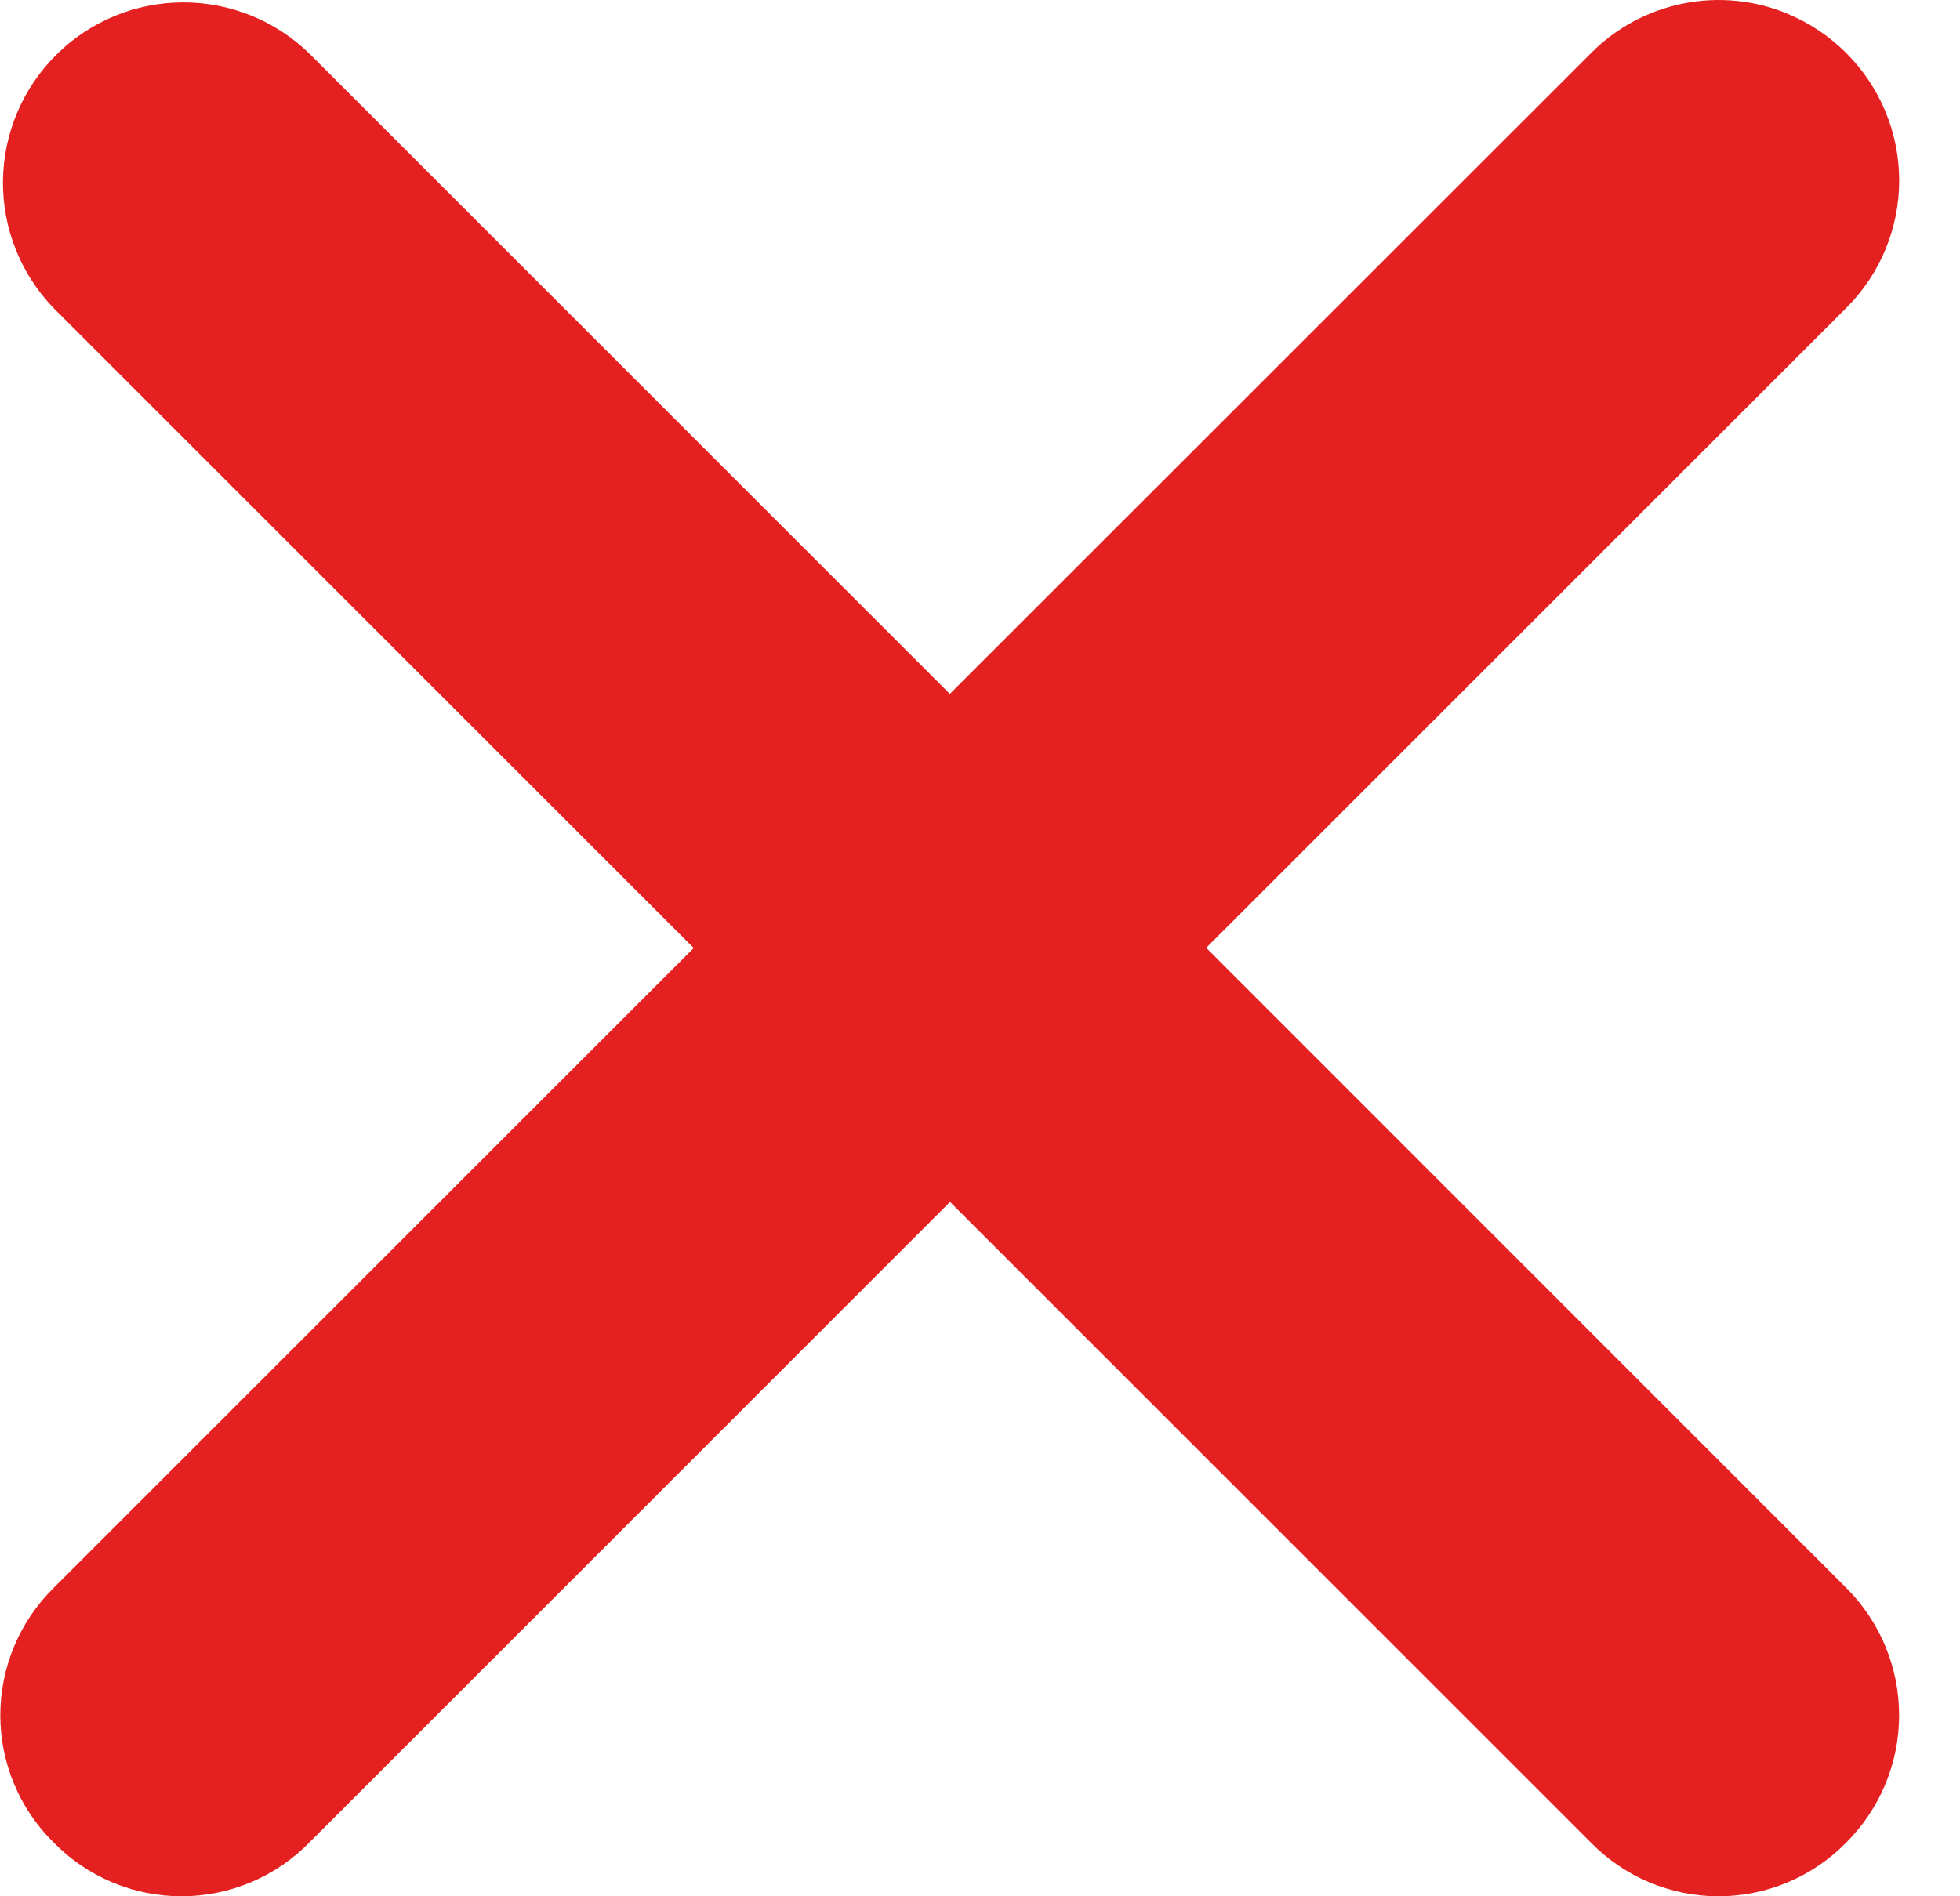 <svg width="31" height="30" viewBox="0 0 31 30" fill="none" xmlns="http://www.w3.org/2000/svg">
<path fill-rule="evenodd" clip-rule="evenodd" d="M28.278 0.221C28.626 0.366 28.942 0.578 29.207 0.846C29.739 1.379 30.038 2.102 30.038 2.856C30.038 3.61 29.739 4.333 29.207 4.866L19.078 14.995L29.207 25.127C29.738 25.66 30.037 26.383 30.037 27.136C30.037 27.889 29.738 28.611 29.207 29.144C28.943 29.415 28.628 29.63 28.28 29.777C27.933 29.924 27.559 30 27.181 30C26.803 30 26.429 29.924 26.081 29.777C25.733 29.63 25.419 29.415 25.155 29.144L15.026 19.015L4.898 29.144C4.634 29.415 4.319 29.63 3.971 29.777C3.622 29.924 3.248 30 2.87 30C2.492 30 2.118 29.924 1.77 29.777C1.422 29.63 1.107 29.415 0.843 29.144C0.577 28.881 0.367 28.569 0.223 28.224C0.079 27.879 0.005 27.509 0.005 27.136C0.005 26.762 0.079 26.392 0.223 26.047C0.367 25.703 0.577 25.39 0.843 25.127L10.972 14.998L0.843 4.869C0.324 4.329 0.038 3.607 0.047 2.858C0.056 2.109 0.359 1.393 0.891 0.866C1.422 0.338 2.14 0.041 2.889 0.038C3.638 0.035 4.358 0.326 4.894 0.849L15.023 10.978L25.155 0.849C25.554 0.444 26.065 0.168 26.622 0.056C27.179 -0.056 27.757 0.001 28.281 0.221H28.278Z" fill="#E42021"/>
</svg>
